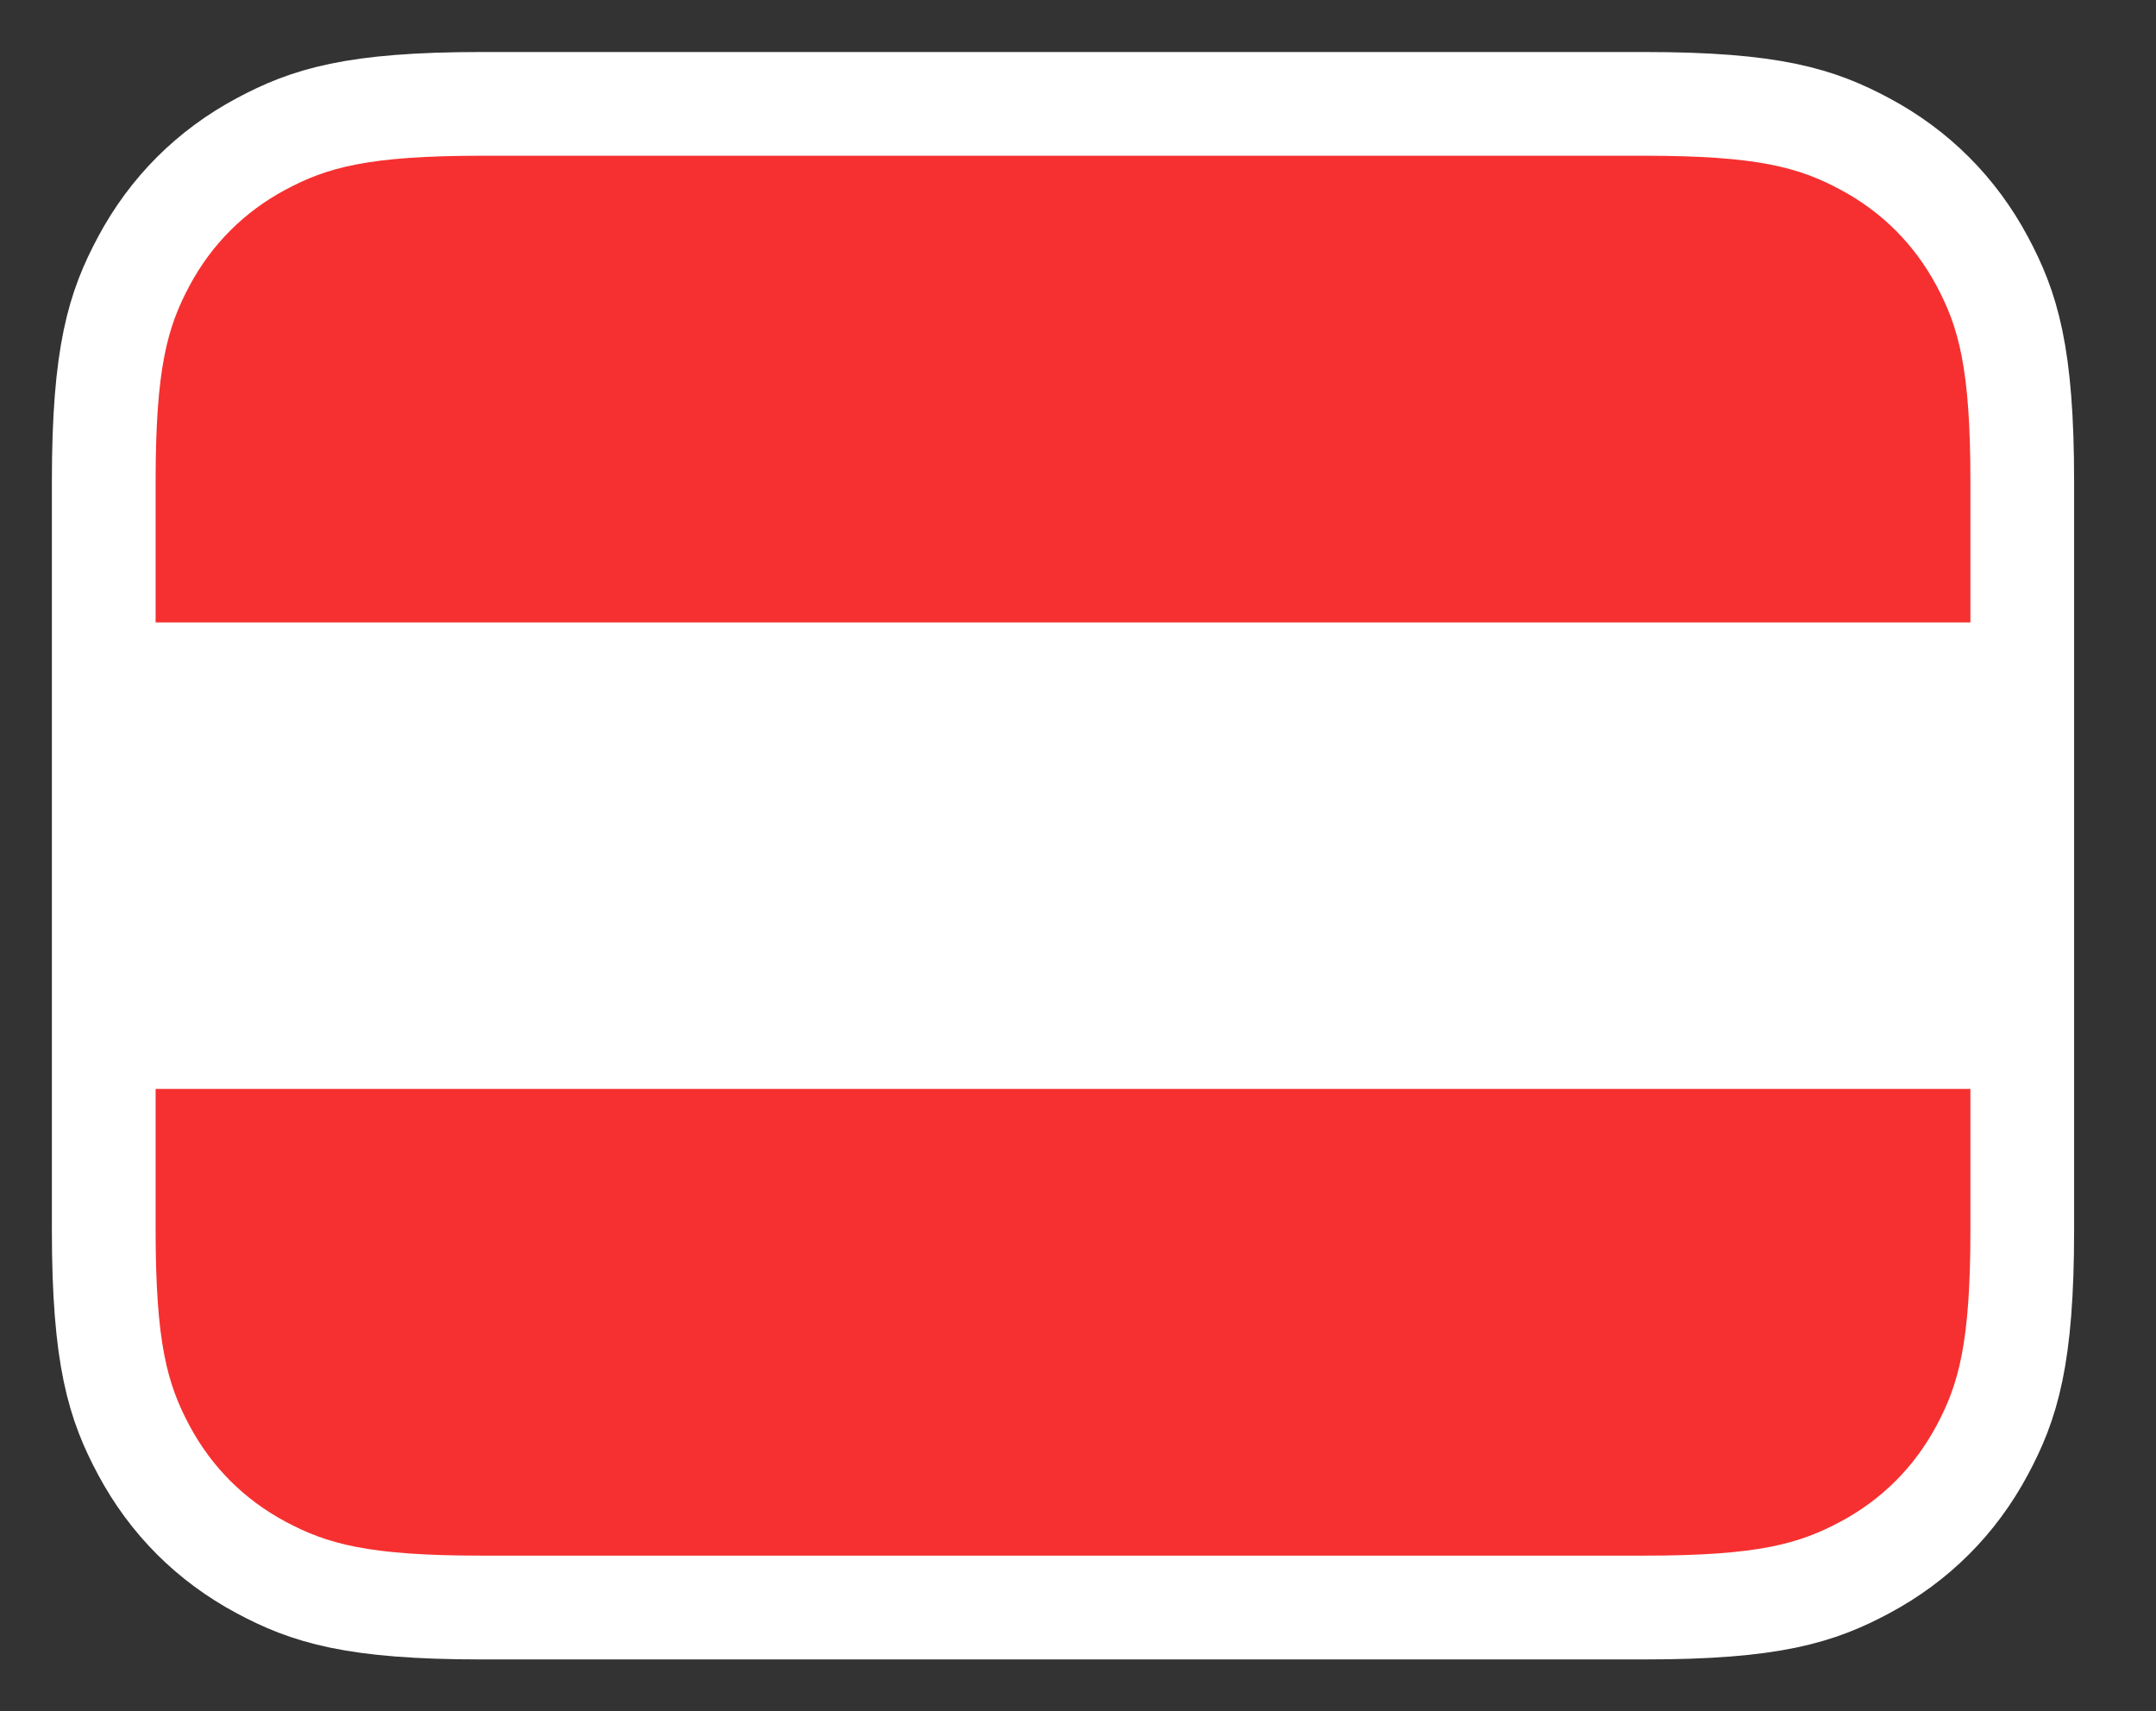 <svg width="63" height="50" viewBox="0 0 63 50" fill="none" xmlns="http://www.w3.org/2000/svg">
<rect x="0" y="0" width="63" height="50" fill="#333333" stroke="none"/>
<path d="M48.059 3.035H14.064C10.325 3.035 8.991 3.478 7.63 4.206C6.152 4.996 4.992 6.156 4.202 7.634C3.474 8.995 3.031 10.329 3.031 14.068V35.942C3.031 39.681 3.474 41.015 4.202 42.376C4.992 43.854 6.152 45.014 7.63 45.804C8.991 46.532 10.325 46.975 14.064 46.975H48.059C51.798 46.975 53.132 46.532 54.493 45.804C55.971 45.014 57.131 43.854 57.921 42.376C58.649 41.015 59.092 39.681 59.092 35.942V14.068C59.092 10.329 58.649 8.995 57.921 7.634C57.131 6.156 55.971 4.996 54.493 4.206C53.132 3.478 51.798 3.035 48.059 3.035Z" fill="white" stroke="white" stroke-width="3.03"/>
<path d="M57.577 31.82V35.939C57.577 39.249 57.233 40.449 56.586 41.659C55.938 42.868 54.989 43.818 53.779 44.465C52.569 45.112 51.369 45.457 48.06 45.457H14.064C10.755 45.457 9.555 45.112 8.345 44.465C7.135 43.818 6.186 42.868 5.538 41.659C4.891 40.449 4.547 39.249 4.547 35.939V31.82H57.577Z" fill="#F63030"/>
<path d="M14.064 4.551H48.06C51.369 4.551 52.569 4.895 53.779 5.542C54.989 6.189 55.938 7.139 56.586 8.349C57.233 9.559 57.577 10.759 57.577 14.068V18.187H4.547V14.068C4.547 10.759 4.891 9.559 5.538 8.349C6.186 7.139 7.135 6.189 8.345 5.542C9.555 4.895 10.755 4.551 14.064 4.551Z" fill="#F63030"/>
</svg>

